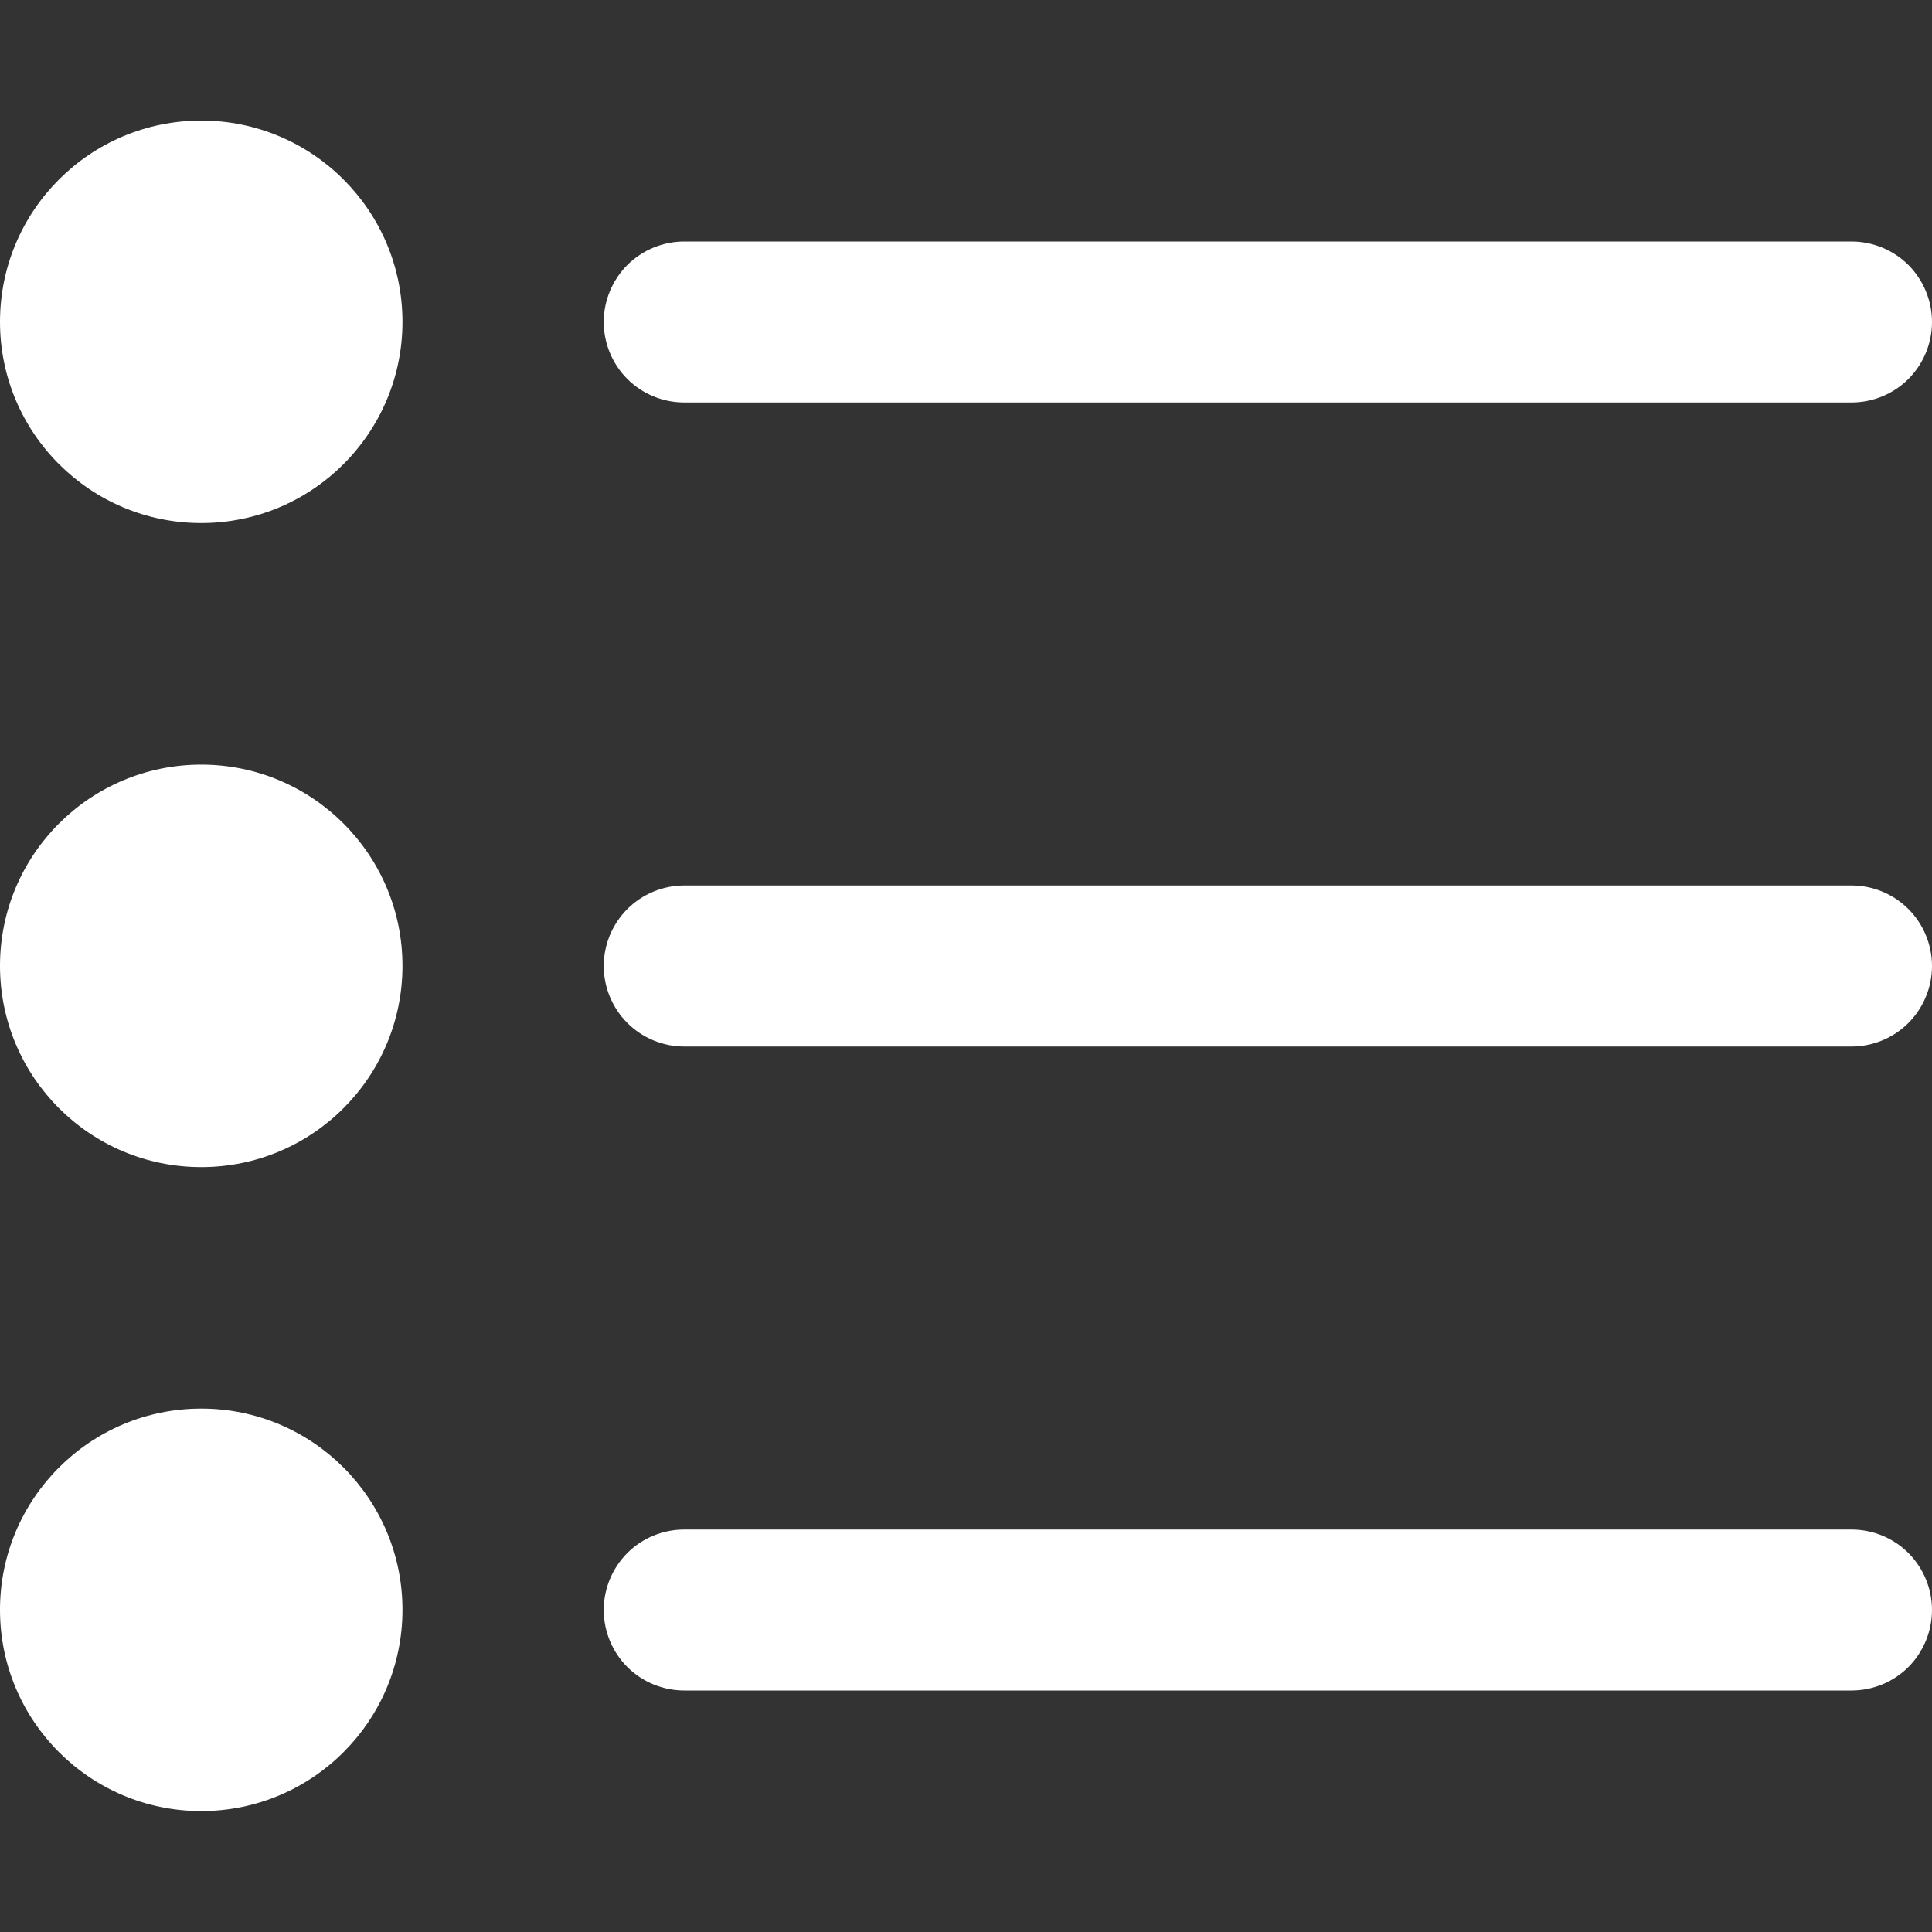 <svg width="22" height="22" viewBox="0 0 22 22" fill="none" xmlns="http://www.w3.org/2000/svg">
<rect x="0" y="0" width="22" height="22" fill="#333333" stroke="none"/>
<path d="M2.292 5.956C3.557 5.956 4.583 4.93 4.583 3.665C4.583 2.399 3.557 1.373 2.292 1.373C1.026 1.373 0 2.399 0 3.665C0 4.93 1.026 5.956 2.292 5.956Z" fill="white"/>
<path d="M7.792 4.583H21.083C21.326 4.583 21.56 4.487 21.732 4.315C21.903 4.143 22 3.91 22 3.667C22 3.424 21.903 3.19 21.732 3.018C21.56 2.847 21.326 2.75 21.083 2.75H7.792C7.549 2.75 7.315 2.847 7.143 3.018C6.972 3.19 6.875 3.424 6.875 3.667C6.875 3.91 6.972 4.143 7.143 4.315C7.315 4.487 7.549 4.583 7.792 4.583Z" fill="white"/>
<path d="M2.292 13.29C3.557 13.29 4.583 12.264 4.583 10.998C4.583 9.733 3.557 8.707 2.292 8.707C1.026 8.707 0 9.733 0 10.998C0 12.264 1.026 13.29 2.292 13.29Z" fill="white"/>
<path d="M21.083 10.083H7.792C7.549 10.083 7.315 10.18 7.143 10.352C6.972 10.524 6.875 10.757 6.875 11C6.875 11.243 6.972 11.476 7.143 11.648C7.315 11.82 7.549 11.917 7.792 11.917H21.083C21.326 11.917 21.56 11.82 21.732 11.648C21.903 11.476 22 11.243 22 11C22 10.757 21.903 10.524 21.732 10.352C21.56 10.18 21.326 10.083 21.083 10.083Z" fill="white"/>
<path d="M2.292 20.623C3.557 20.623 4.583 19.597 4.583 18.331C4.583 17.066 3.557 16.04 2.292 16.04C1.026 16.04 0 17.066 0 18.331C0 19.597 1.026 20.623 2.292 20.623Z" fill="white"/>
<path d="M21.083 17.417H7.792C7.549 17.417 7.315 17.513 7.143 17.685C6.972 17.857 6.875 18.09 6.875 18.333C6.875 18.576 6.972 18.81 7.143 18.982C7.315 19.154 7.549 19.25 7.792 19.25H21.083C21.326 19.25 21.56 19.154 21.732 18.982C21.903 18.81 22 18.576 22 18.333C22 18.09 21.903 17.857 21.732 17.685C21.56 17.513 21.326 17.417 21.083 17.417Z" fill="white"/>
</svg>
